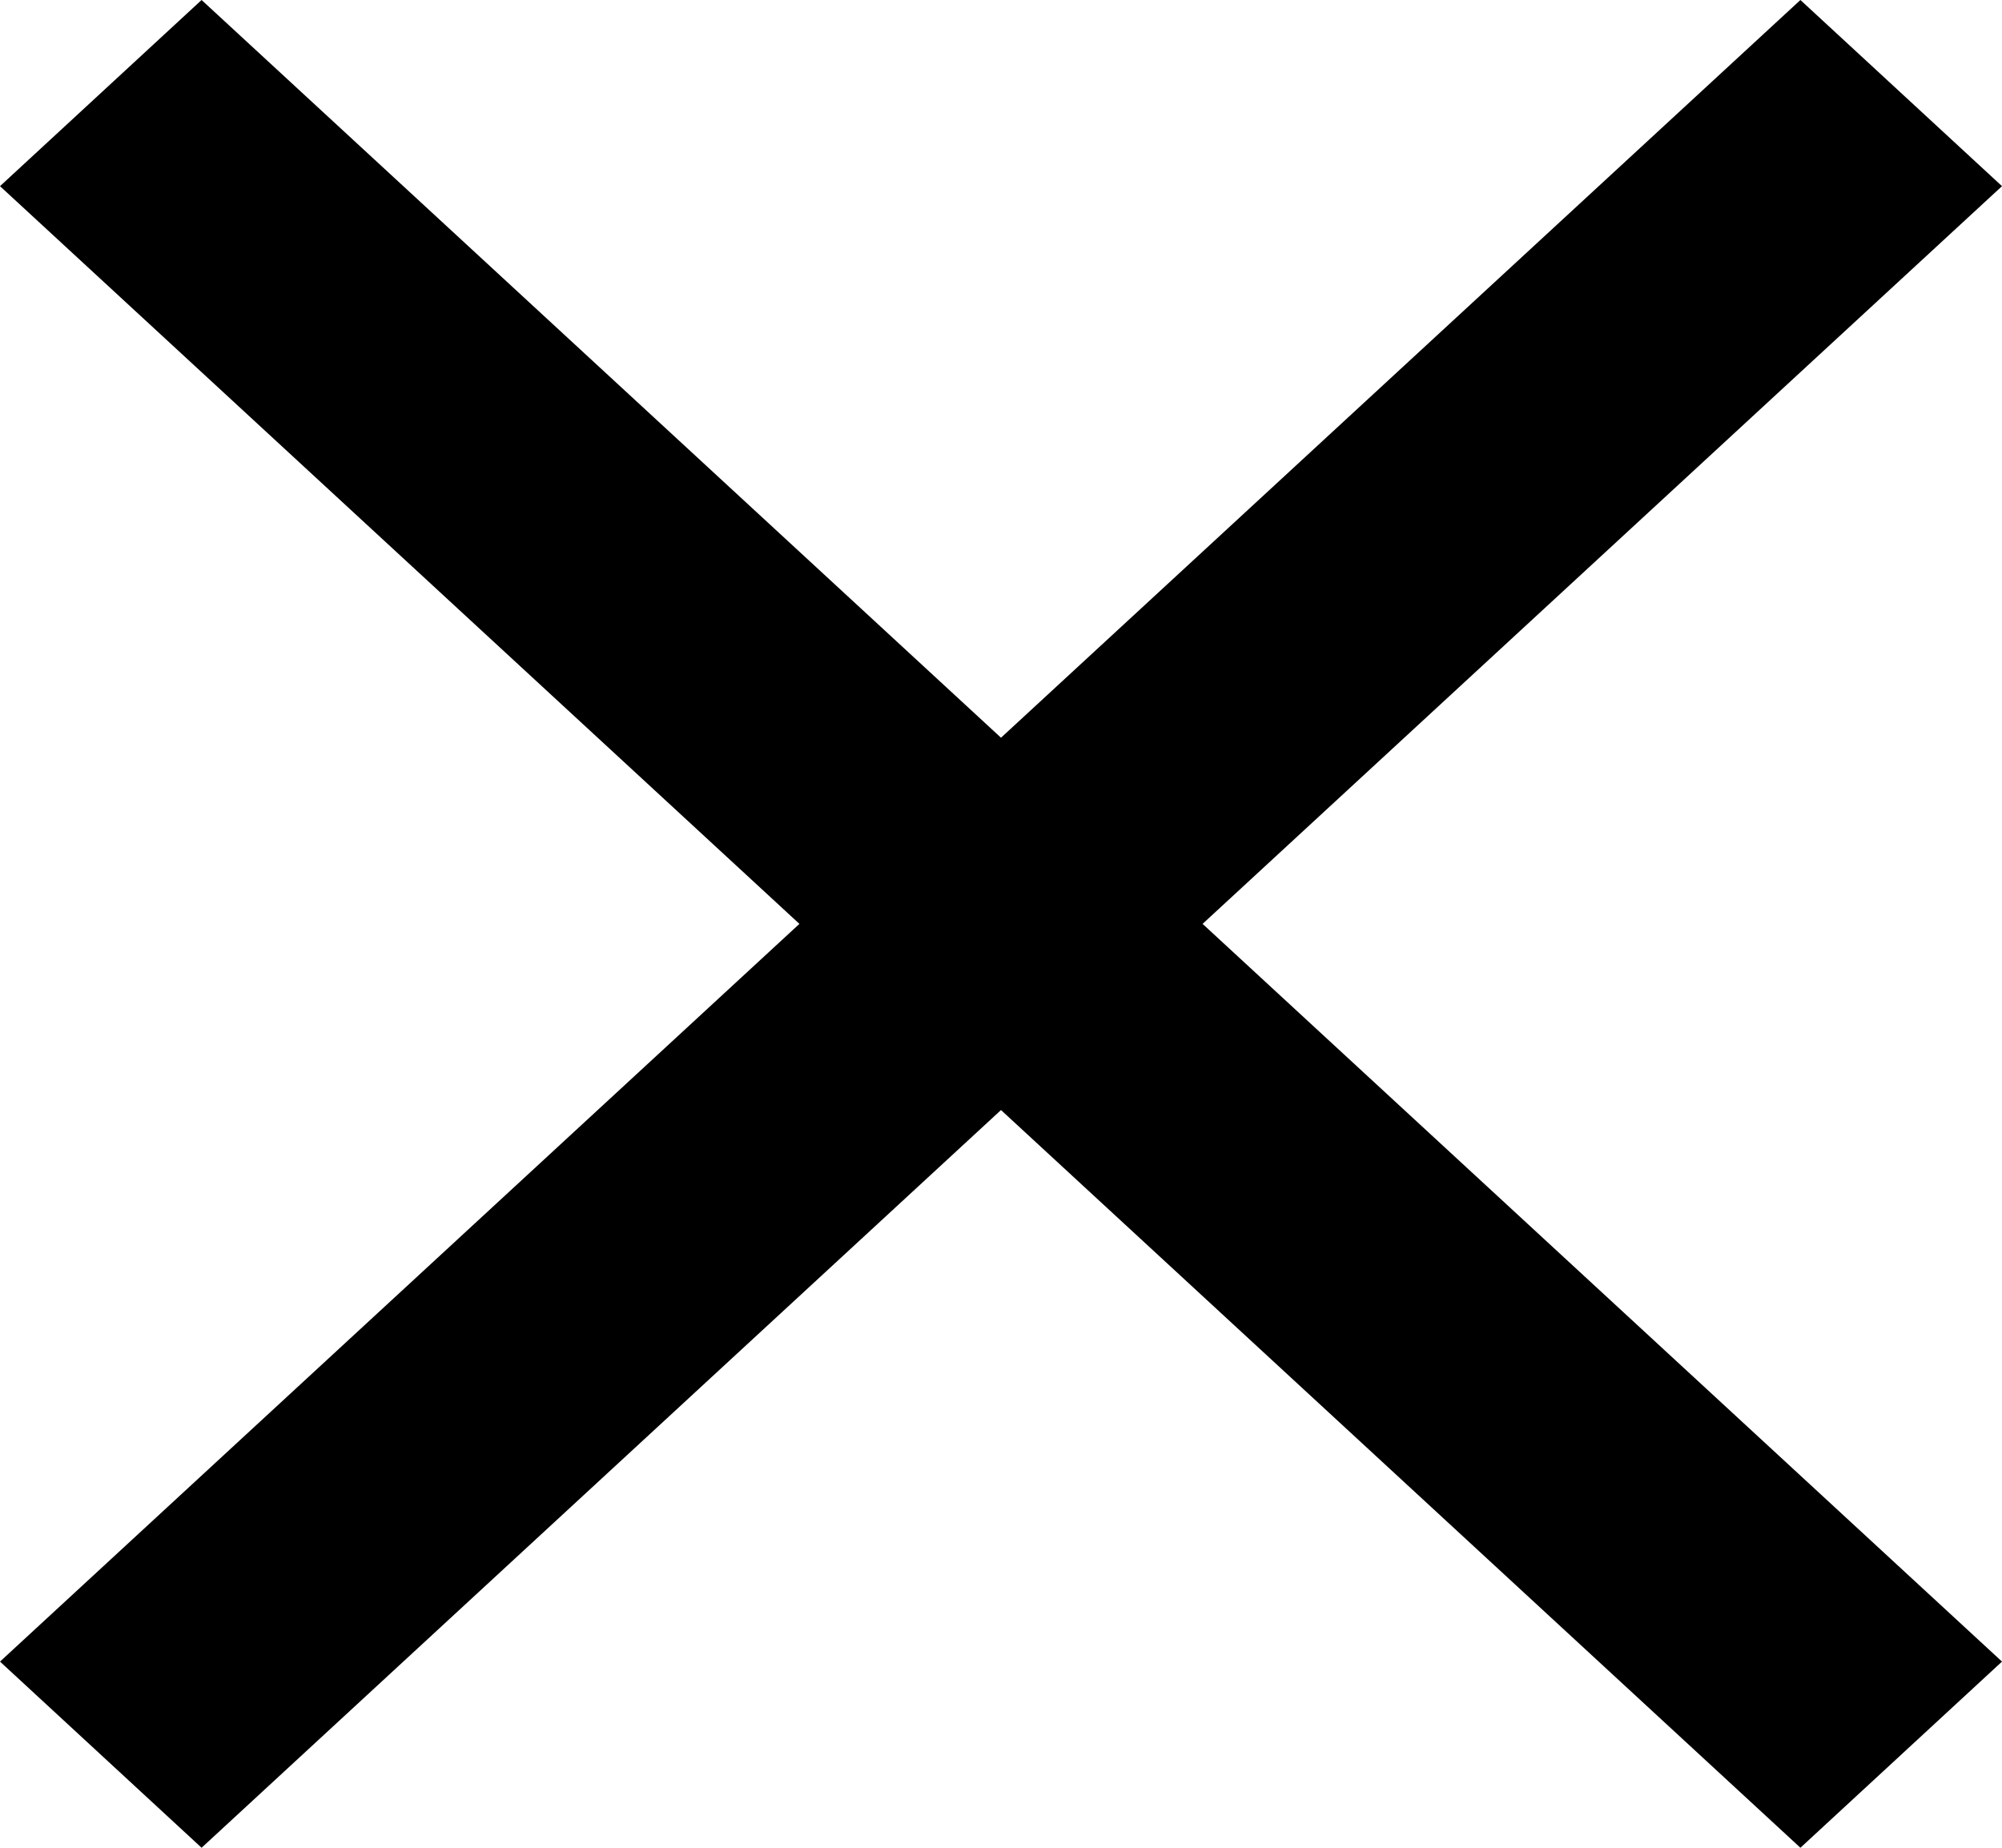 <svg width="13" height="12" viewBox="0 0 13 12" fill="none" xmlns="http://www.w3.org/2000/svg">
<path d="M13 1.209L11.691 0L6.5 4.791L1.309 0L0 1.209L5.191 6L0 10.791L1.309 12L6.5 7.209L11.691 12L13 10.791L7.809 6L13 1.209Z" fill="black"/>
</svg>
